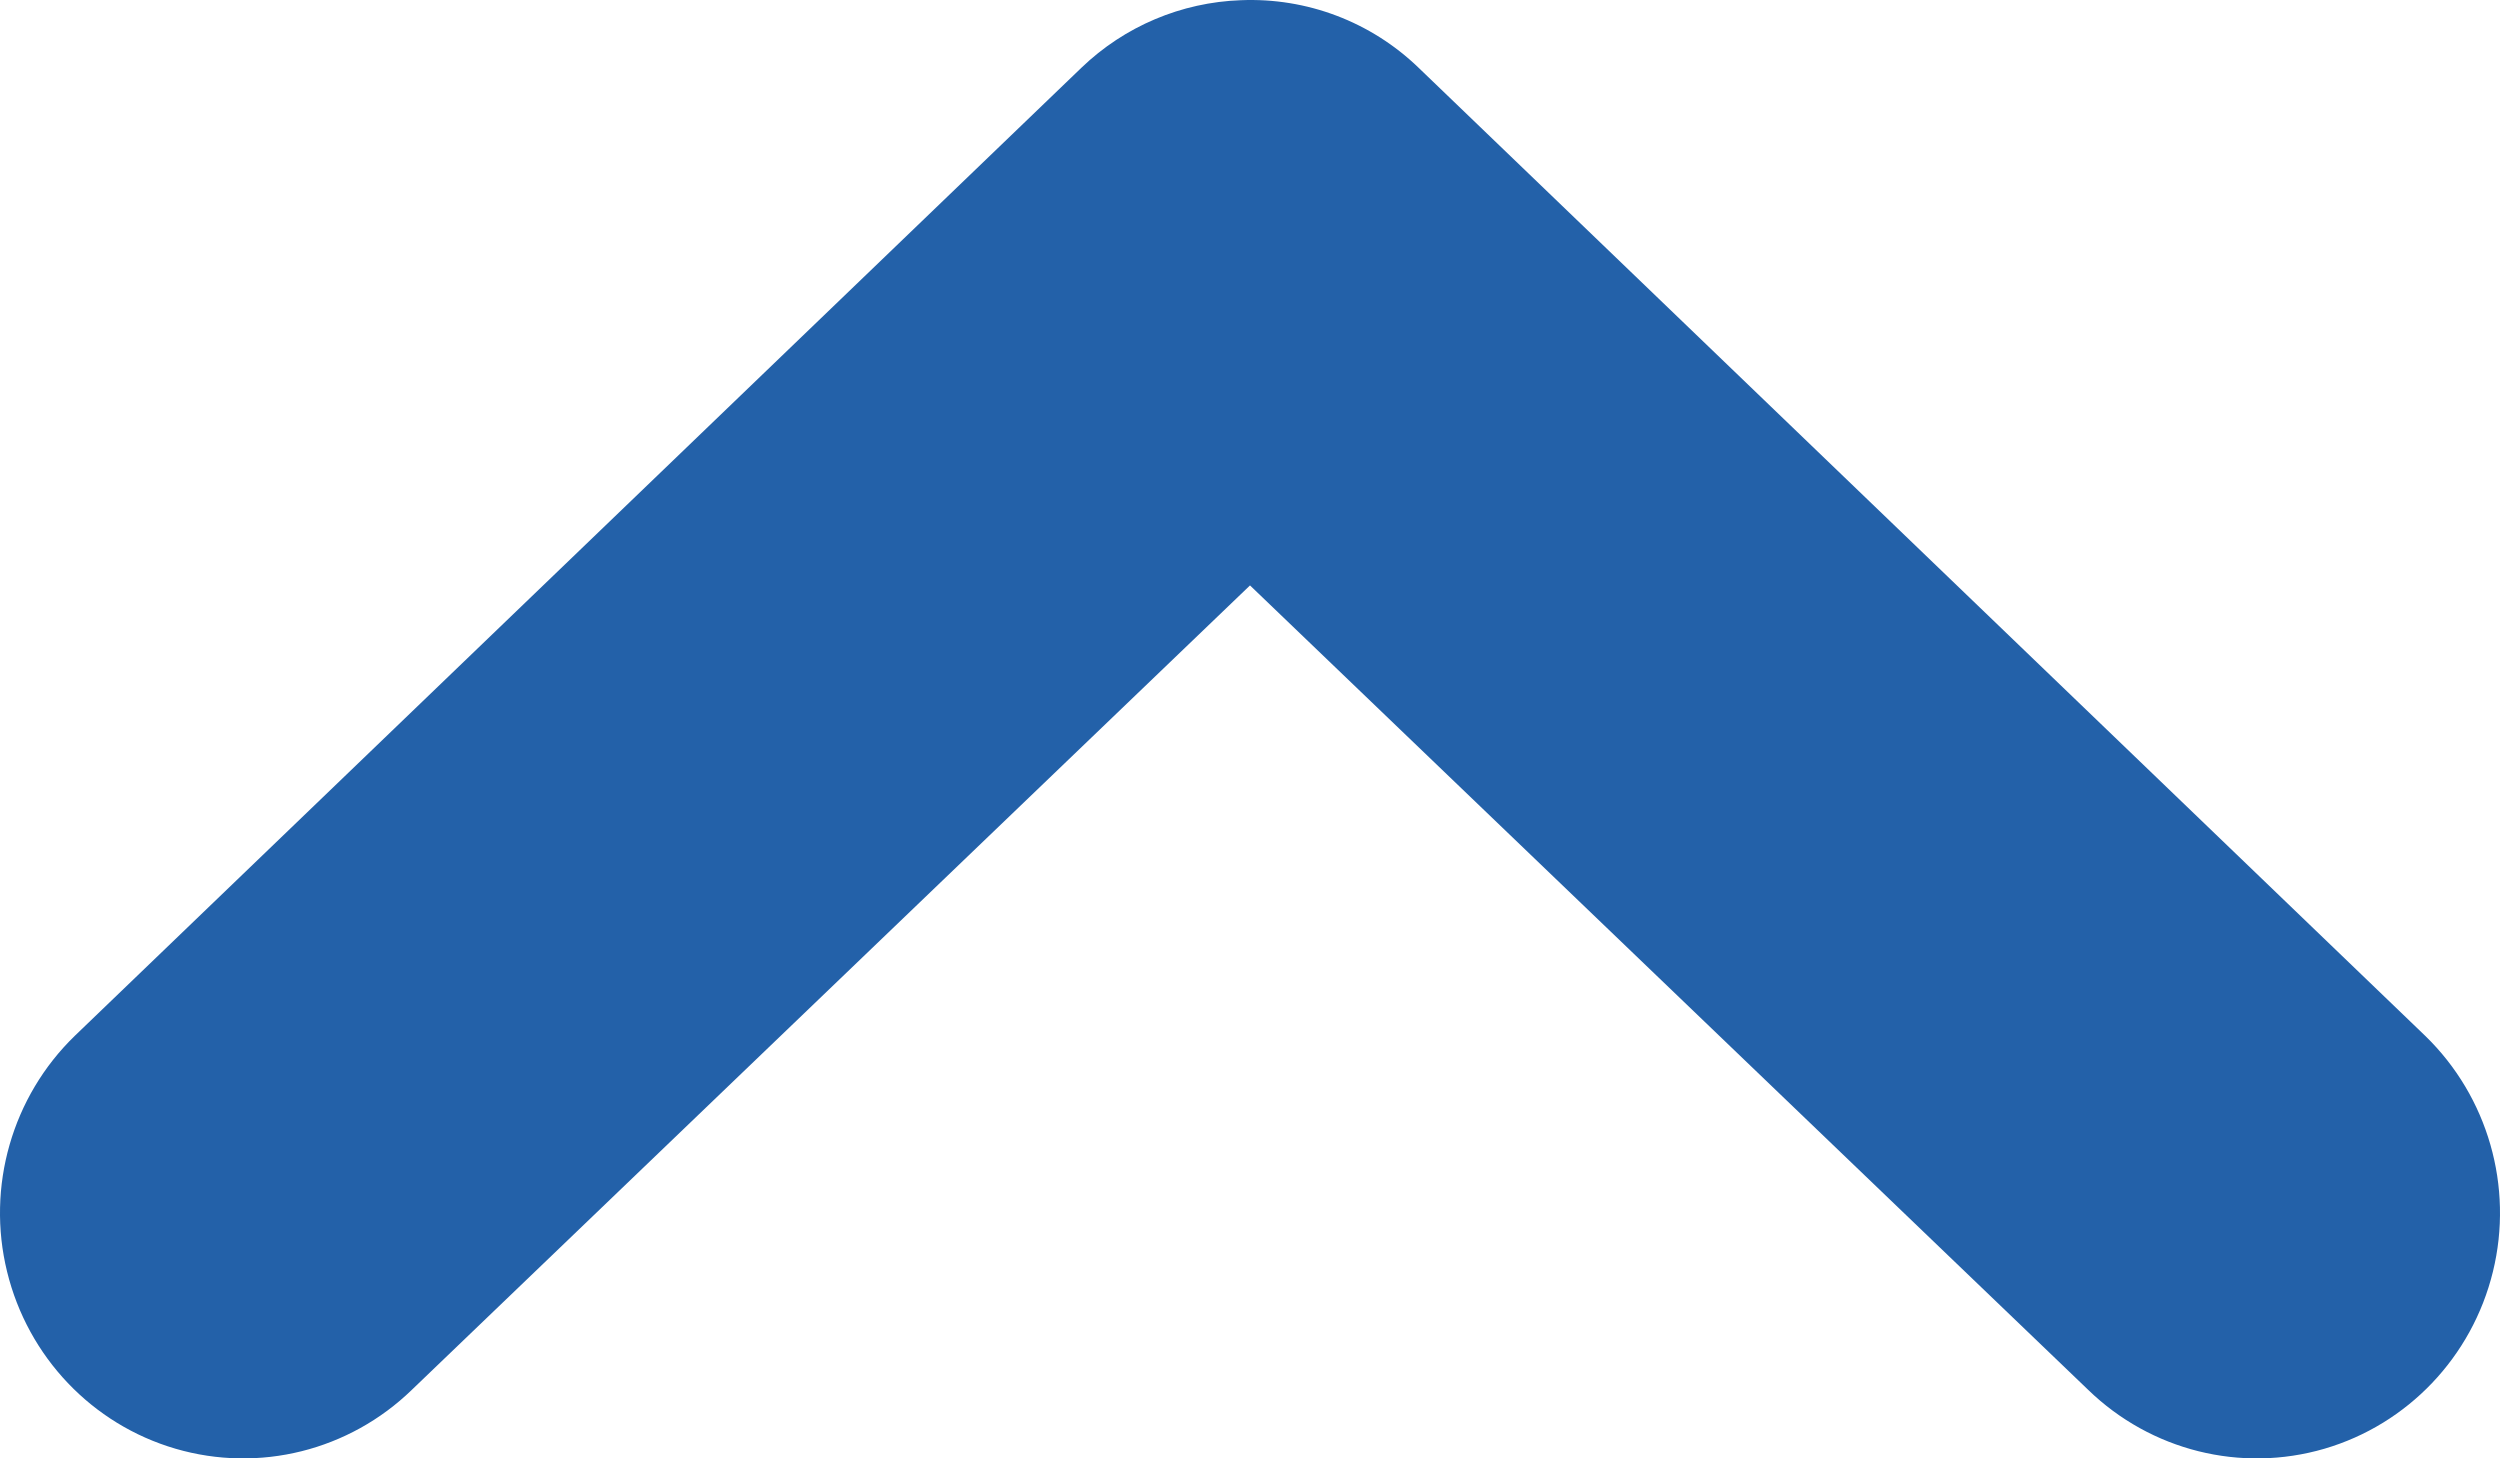 <svg width="12" height="7" viewBox="0 0 12 7" fill="none" xmlns="http://www.w3.org/2000/svg">
<path d="M5.956 0.001C5.671 0.011 5.398 0.126 5.191 0.325L0.359 4.972C0.058 5.264 -0.066 5.696 0.034 6.104C0.134 6.513 0.442 6.837 0.843 6.954C1.244 7.071 1.676 6.963 1.977 6.671L6 2.81L10.023 6.671C10.324 6.963 10.756 7.071 11.157 6.954C11.557 6.837 11.866 6.513 11.966 6.104C12.066 5.696 11.942 5.264 11.641 4.972L6.809 0.325C6.58 0.104 6.272 -0.012 5.956 0.001Z" fill="#2361A9"/>
</svg>
